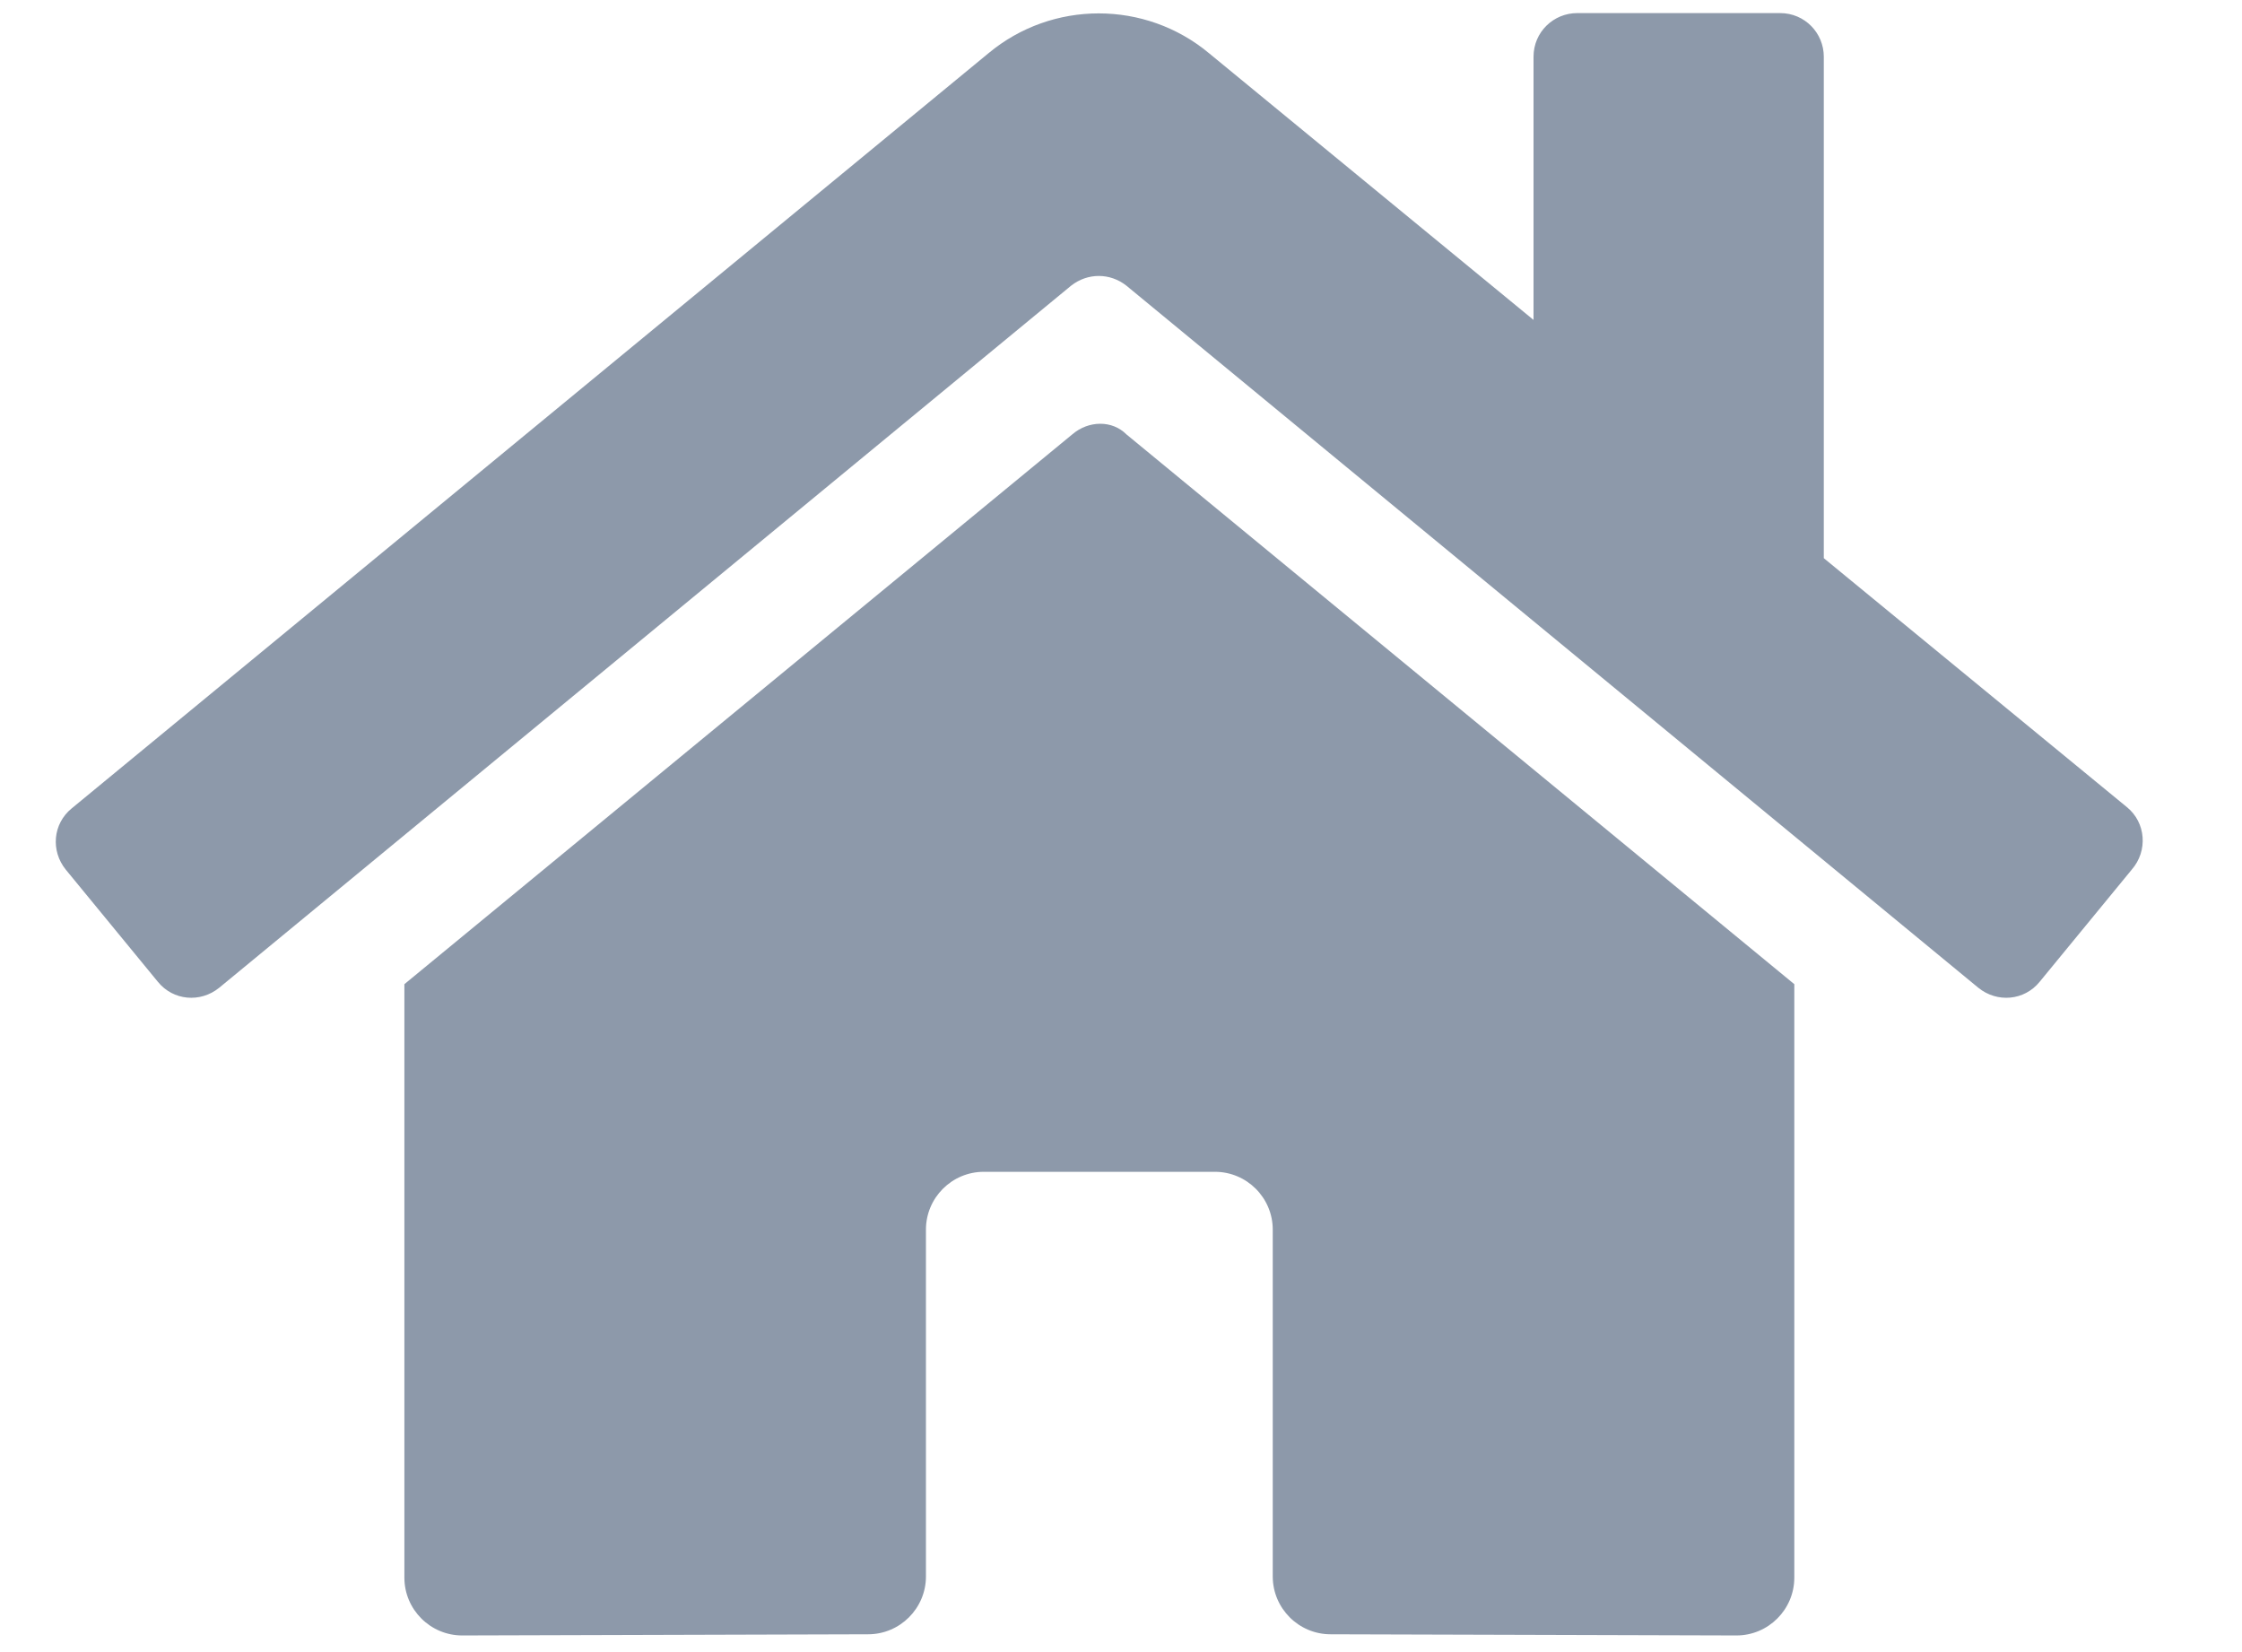 ﻿<?xml version="1.0" encoding="utf-8"?>
<svg version="1.1" xmlns:xlink="http://www.w3.org/1999/xlink" width="19px" height="14px" xmlns="http://www.w3.org/2000/svg">
  <g transform="matrix(1 0 0 1 -302 -344 )">
    <path d="M 9.087 3.681  L 3.427 8.34  L 3.427 13.369  C 3.427 13.639  3.647 13.859  3.917 13.859  L 7.357 13.849  C 7.627 13.849  7.847 13.629  7.847 13.359  L 7.847 10.42  C 7.847 10.15  8.067 9.93  8.337 9.93  L 10.296 9.93  C 10.566 9.93  10.786 10.15  10.786 10.42  L 10.786 13.359  C 10.786 13.629  11.006 13.849  11.276 13.849  L 14.716 13.859  C 14.986 13.859  15.206 13.639  15.206 13.369  L 15.206 8.34  L 9.546 3.681  C 9.427 3.561  9.227 3.561  9.087 3.681  Z M 18.025 6.84  L 15.456 4.73  L 15.456 0.481  C 15.456 0.281  15.296 0.111  15.086 0.111  L 13.366 0.111  C 13.166 0.111  12.996 0.271  12.996 0.481  L 12.996 2.711  L 10.246 0.451  C 9.706 0.001  8.917 0.001  8.377 0.451  L 0.608 6.85  C 0.448 6.98  0.428 7.21  0.558 7.37  L 1.338 8.32  C 1.468 8.48  1.698 8.5  1.858 8.37  L 9.077 2.421  C 9.217 2.311  9.407 2.311  9.546 2.421  L 16.765 8.37  C 16.925 8.5  17.155 8.48  17.285 8.32  L 18.065 7.37  C 18.205 7.21  18.185 6.97  18.025 6.84  Z " fill-rule="nonzero" fill="#1d3557" stroke="none" fill-opacity="0.502" transform="matrix(1 0 0 1 302 344 )" />
  </g>
</svg>